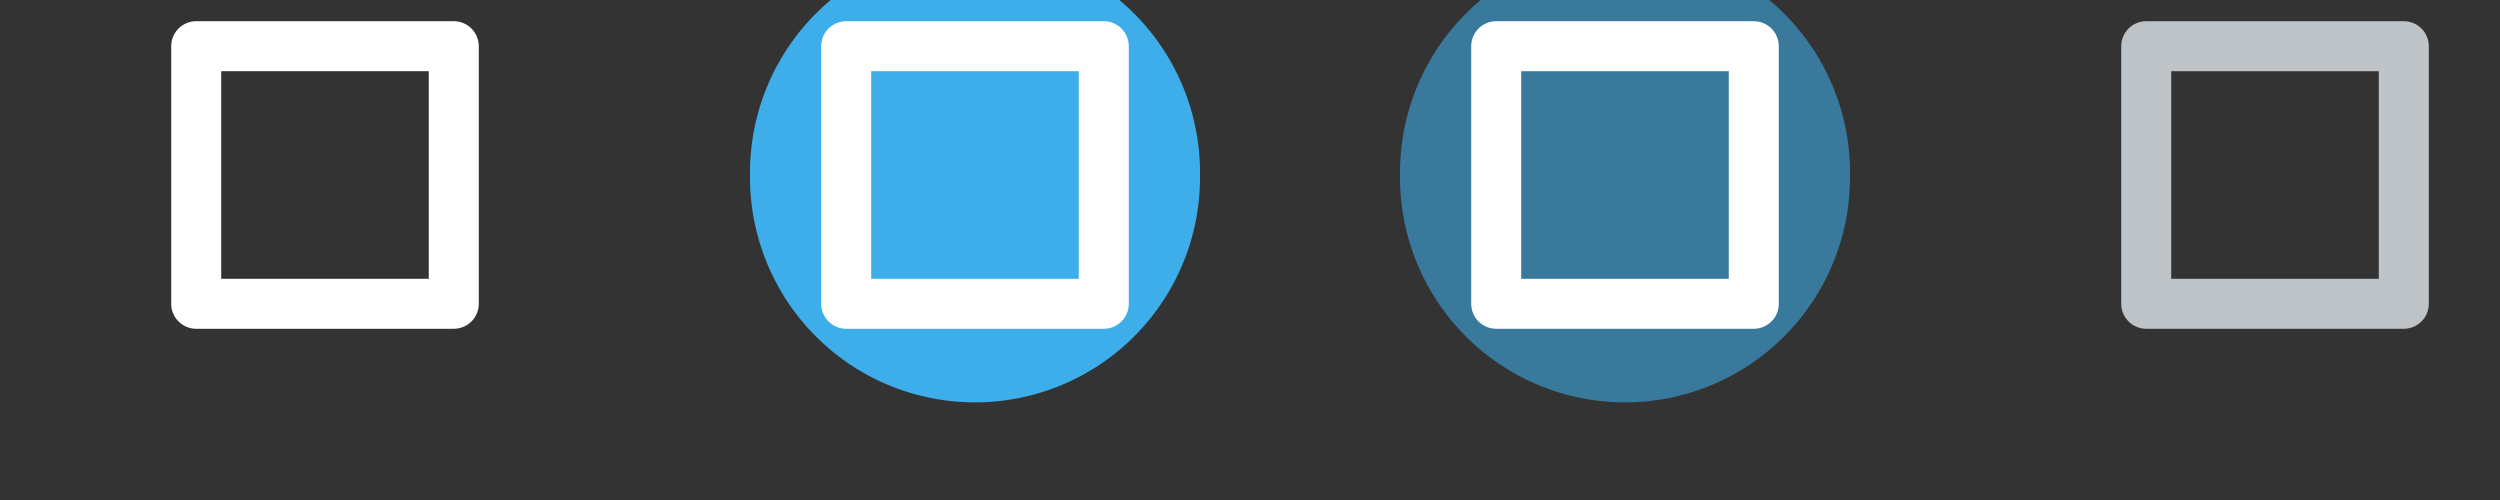 <?xml version="1.0" encoding="UTF-8"?>
<svg width="100" height="20" version="1.0" xmlns="http://www.w3.org/2000/svg">
 <rect width="100%" height="100%" fill="#333333" stroke="none"/>
 <defs>
  <style id="current-color-scheme" type="text/css">.ColorScheme-Text {
        color:#000000;
      }
      .ColorScheme-Background{
        color:#7f7f7f;
      }
      .ColorScheme-ViewText {
        color:#000000;
      }
      .ColorScheme-ViewBackground{
        color:#ffffff;
      }
      .ColorScheme-ViewHover {
        color:#3daee9;
      }
      .ColorScheme-ViewFocus{
        color:#3a90be;
      }
      .ColorScheme-ButtonText {
        color:#000000;
      }
      .ColorScheme-ButtonBackground{
        color:#E9E8E8;
      }
      .ColorScheme-ButtonHover {
        color:#1489ff;
      }
      .ColorScheme-ButtonFocus{
        color:#2B74C7;
      }</style>
 </defs>
 <g id="active-center">
  <rect x="-3.9673e-7" y="-6" width="26" height="26" opacity="0" stroke-width="1.3"/>
  <rect x="7.848" y="1.848" width="10.303" height="10.303" fill="none" stroke="#fff" stroke-linejoin="round" stroke-width="2"/>
 </g>
 <g id="hover-center">
  <rect x="26" y="-6" width="26" height="26" opacity="0" stroke-width="1.3"/>
  <path class="ColorScheme-ViewHover" d="m48 7a9 9 0 1 1-17.999 0 9 9 0 1 1 17.999 0z" fill="currentColor" stroke-width="1.5"/>
  <rect x="33.848" y="1.848" width="10.303" height="10.303" fill="none" stroke="#fff" stroke-linejoin="round" stroke-width="2"/>
 </g>
 <g id="inactive-center">
  <rect x="78" y="-6" width="26" height="26" opacity="0" stroke-width="1.3"/>
  <rect x="85.849" y="1.848" width="10.303" height="10.303" fill="none" stroke="#bdc3c7" stroke-linecap="round" stroke-linejoin="round" stroke-width="2"/>
 </g>
 <g id="pressed-center">
  <rect x="52" y="-6" width="26" height="26" opacity="0" stroke-width="1.3"/>
  <path class="ColorScheme-ViewFocus" d="m74 7a9 9 0 1 1-17.999 0 9 9 0 1 1 17.999 0z" fill="currentColor" fill-opacity=".75" stroke-width="1.5"/>
  <rect x="59.848" y="1.848" width="10.303" height="10.303" fill="none" stroke="#fff" stroke-linecap="round" stroke-linejoin="round" stroke-width="2"/>
 </g>
 <g id="hover-inactive-center">
  <rect x="104" y="-6" width="26" height="26" opacity="0" stroke-width="1.3"/>
  <path class="ColorScheme-ViewHover" d="m126 7c0 3.215-1.715 6.186-4.5 7.794s-6.215 1.608-9 0-4.5-4.579-4.5-7.794c0-3.215 1.715-6.186 4.5-7.794 2.784-1.608 6.215-1.608 9 0 2.784 1.608 4.5 4.579 4.5 7.794z" fill="currentColor" stroke-width="1.3"/>
  <rect x="111.85" y="1.848" width="10.303" height="10.303" fill="none" stroke="#fff" stroke-linecap="round" stroke-linejoin="round" stroke-width="2"/>
 </g>
 <g id="pressed-inactive-center">
  <rect x="130" y="-6" width="26" height="26" opacity="0" stroke-width="1.3"/>
  <path class="ColorScheme-ViewFocus" d="m152 7c0 3.215-1.715 6.186-4.5 7.794s-6.215 1.608-9 0-4.5-4.579-4.5-7.794c0-3.215 1.715-6.186 4.5-7.794 2.784-1.608 6.215-1.608 9 0 2.784 1.608 4.5 4.579 4.5 7.794z" fill="currentColor" fill-opacity=".75" stroke-width="1.3"/>
  <rect x="137.85" y="1.848" width="10.303" height="10.303" fill="none" stroke="#fff" stroke-linecap="round" stroke-linejoin="round" stroke-width="2"/>
 </g>
</svg>
